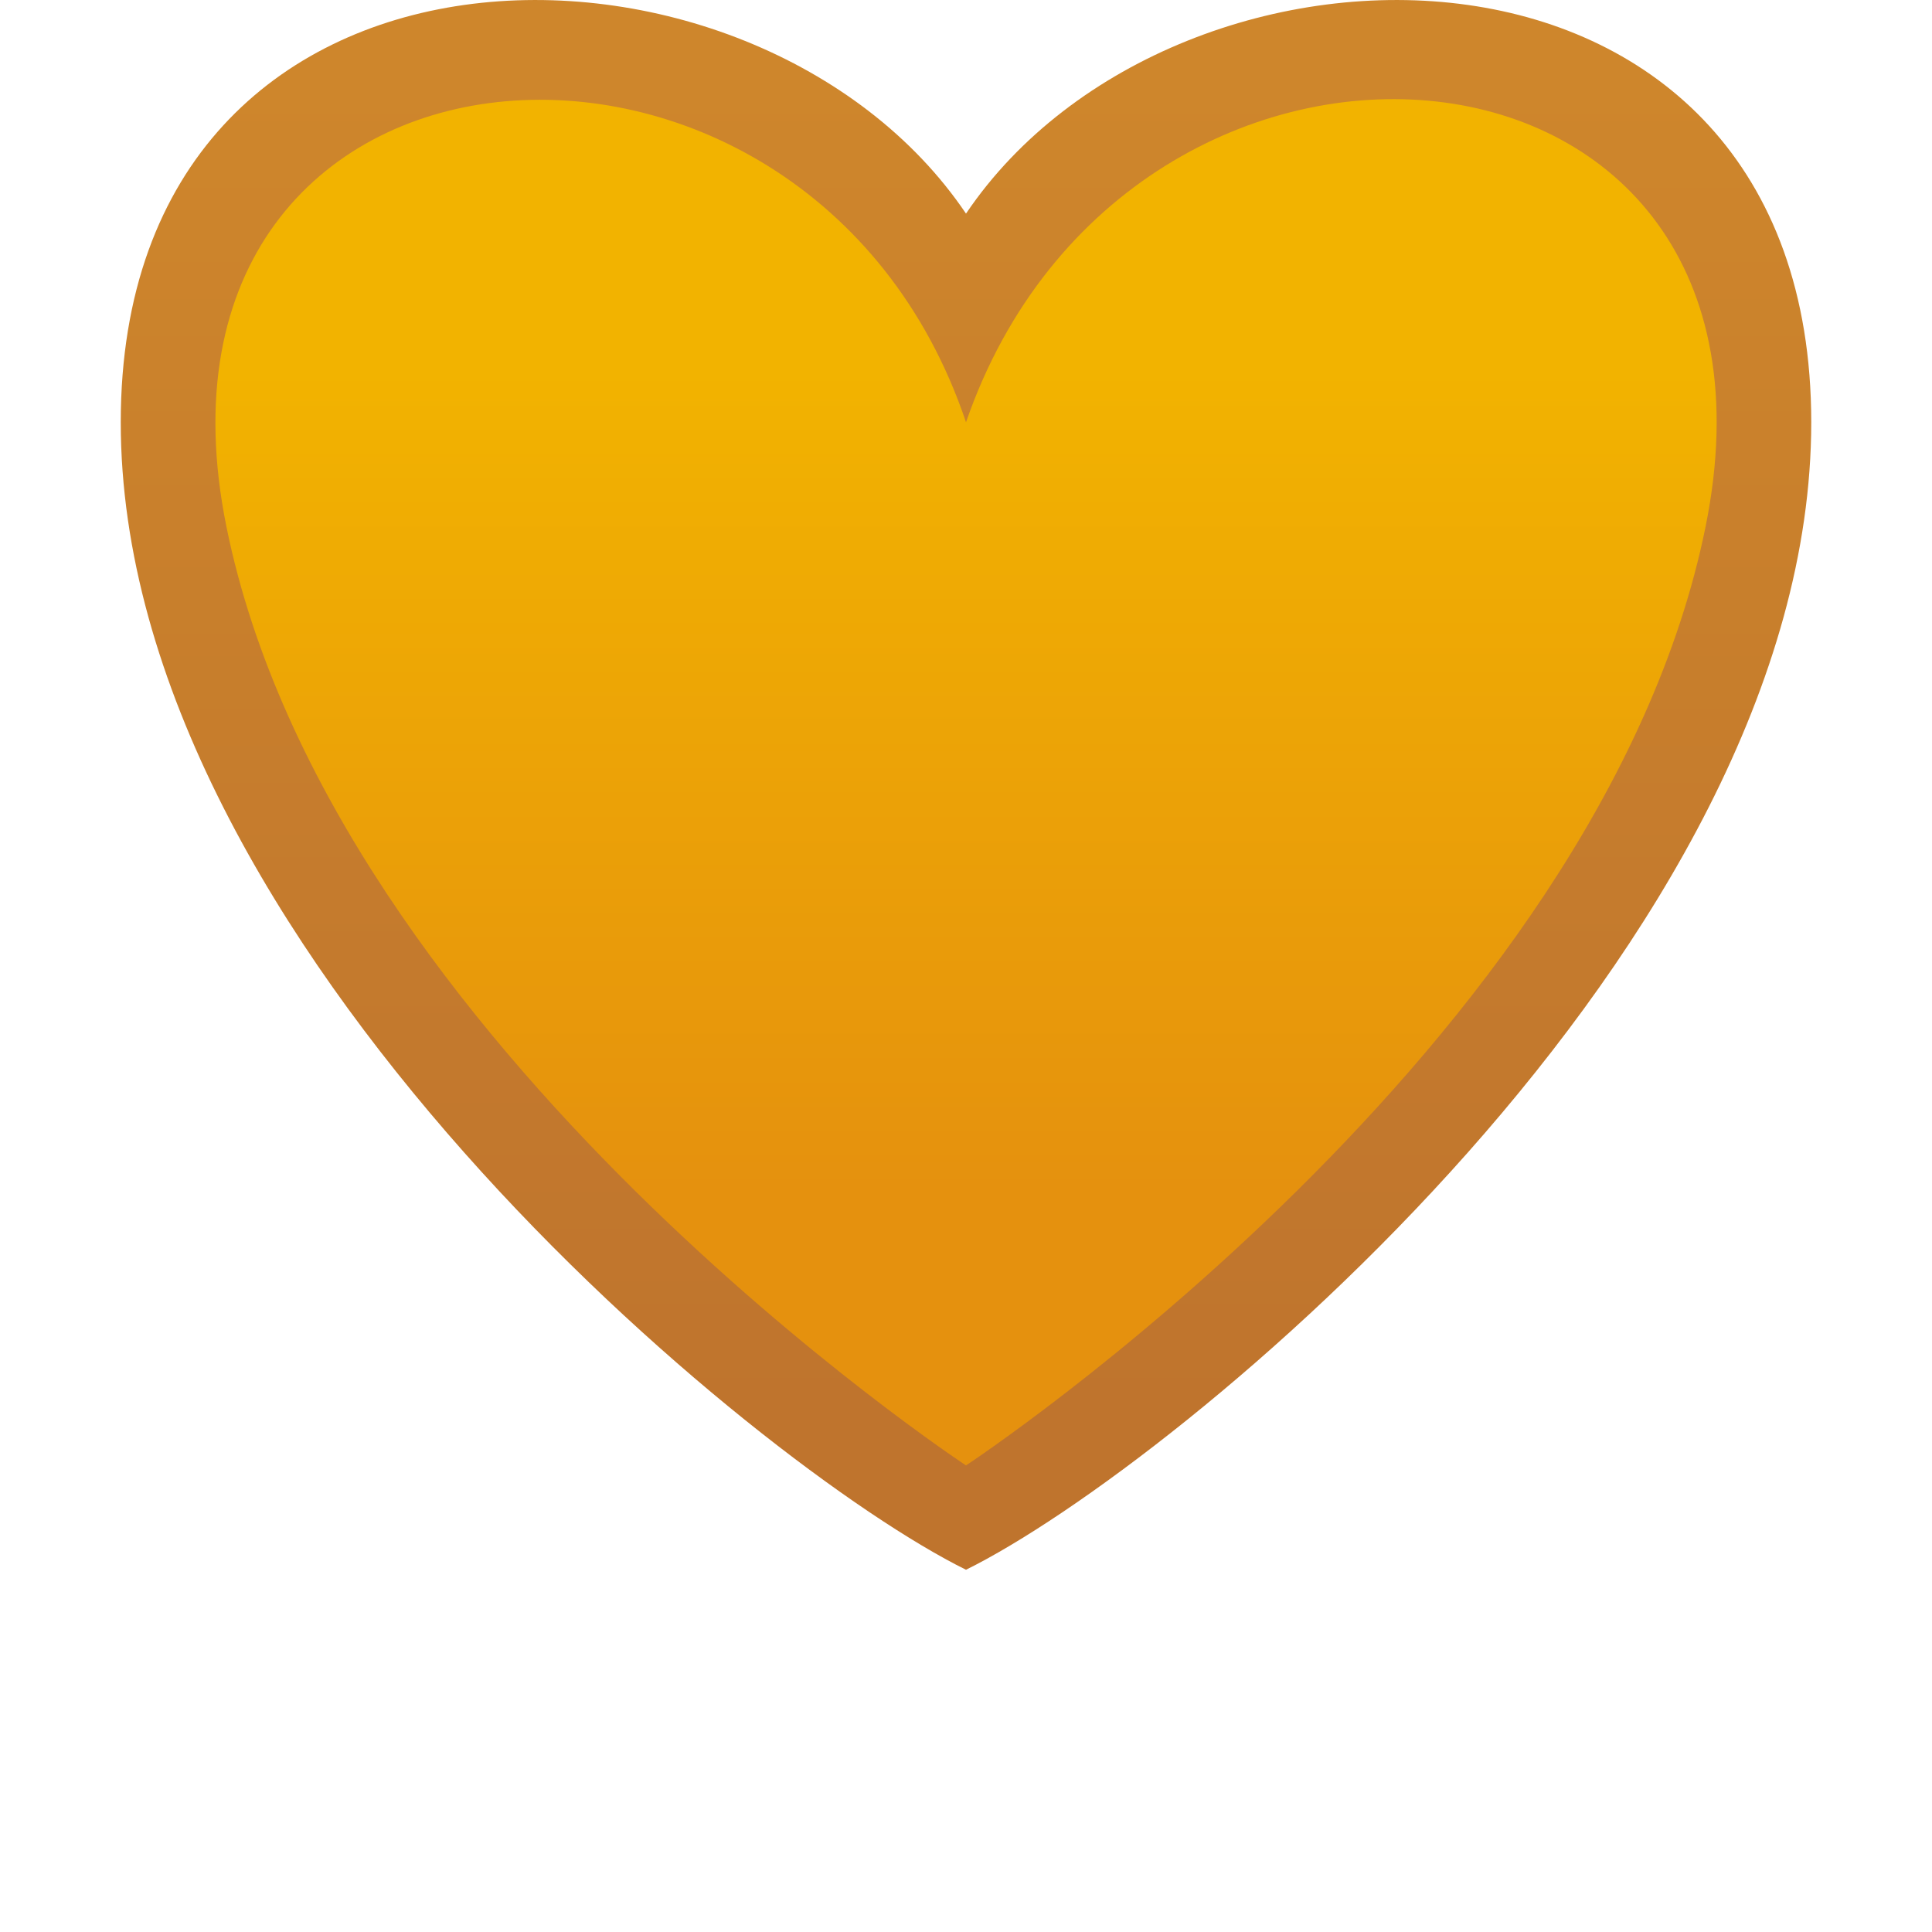 <?xml version="1.0" encoding="UTF-8"?>
<!DOCTYPE svg PUBLIC "-//W3C//DTD SVG 1.1//EN" "http://www.w3.org/Graphics/SVG/1.1/DTD/svg11.dtd">
<svg version="1.1" xmlns="http://www.w3.org/2000/svg" xmlns:xlink="http://www.w3.org/1999/xlink" x="0" y="0" width="16" height="16" viewBox="0, 0, 16, 16">
  <defs>
    <linearGradient id="Gradient_1" gradientUnits="userSpaceOnUse" x1="8" y1="13" x2="8" y2="0">
      <stop offset="0.099" stop-color="#BF742D"/>
      <stop offset="0.951" stop-color="#CE862C"/>
    </linearGradient>
    <linearGradient id="Gradient_2" gradientUnits="userSpaceOnUse" x1="8" y1="12.136" x2="8" y2="0.821">
      <stop offset="0.201" stop-color="#E5910E"/>
      <stop offset="0.802" stop-color="#F2B300"/>
    </linearGradient>
  </defs>
  <g id="Layer_1">
    <path d="M1,3.497 C1,7.816 6.25,12.136 8,13 C9.75,12.136 15,7.816 15,3.497 C15,-0.823 9.75,-0.823 8,1.769 C6.25,-0.823 1,-0.823 1,3.497 z" fill="url(#Gradient_1)"/>
    <path d="M1.875,4.361 C2.75,8.68 8,12.136 8,12.136 C8,12.136 13.25,8.68 14.125,4.361 C15,0.041 9.353,-0.418 8,3.497 C6.687,-0.405 1,0.041 1.875,4.361 z" fill="url(#Gradient_2)"/>
  </g>
</svg>
